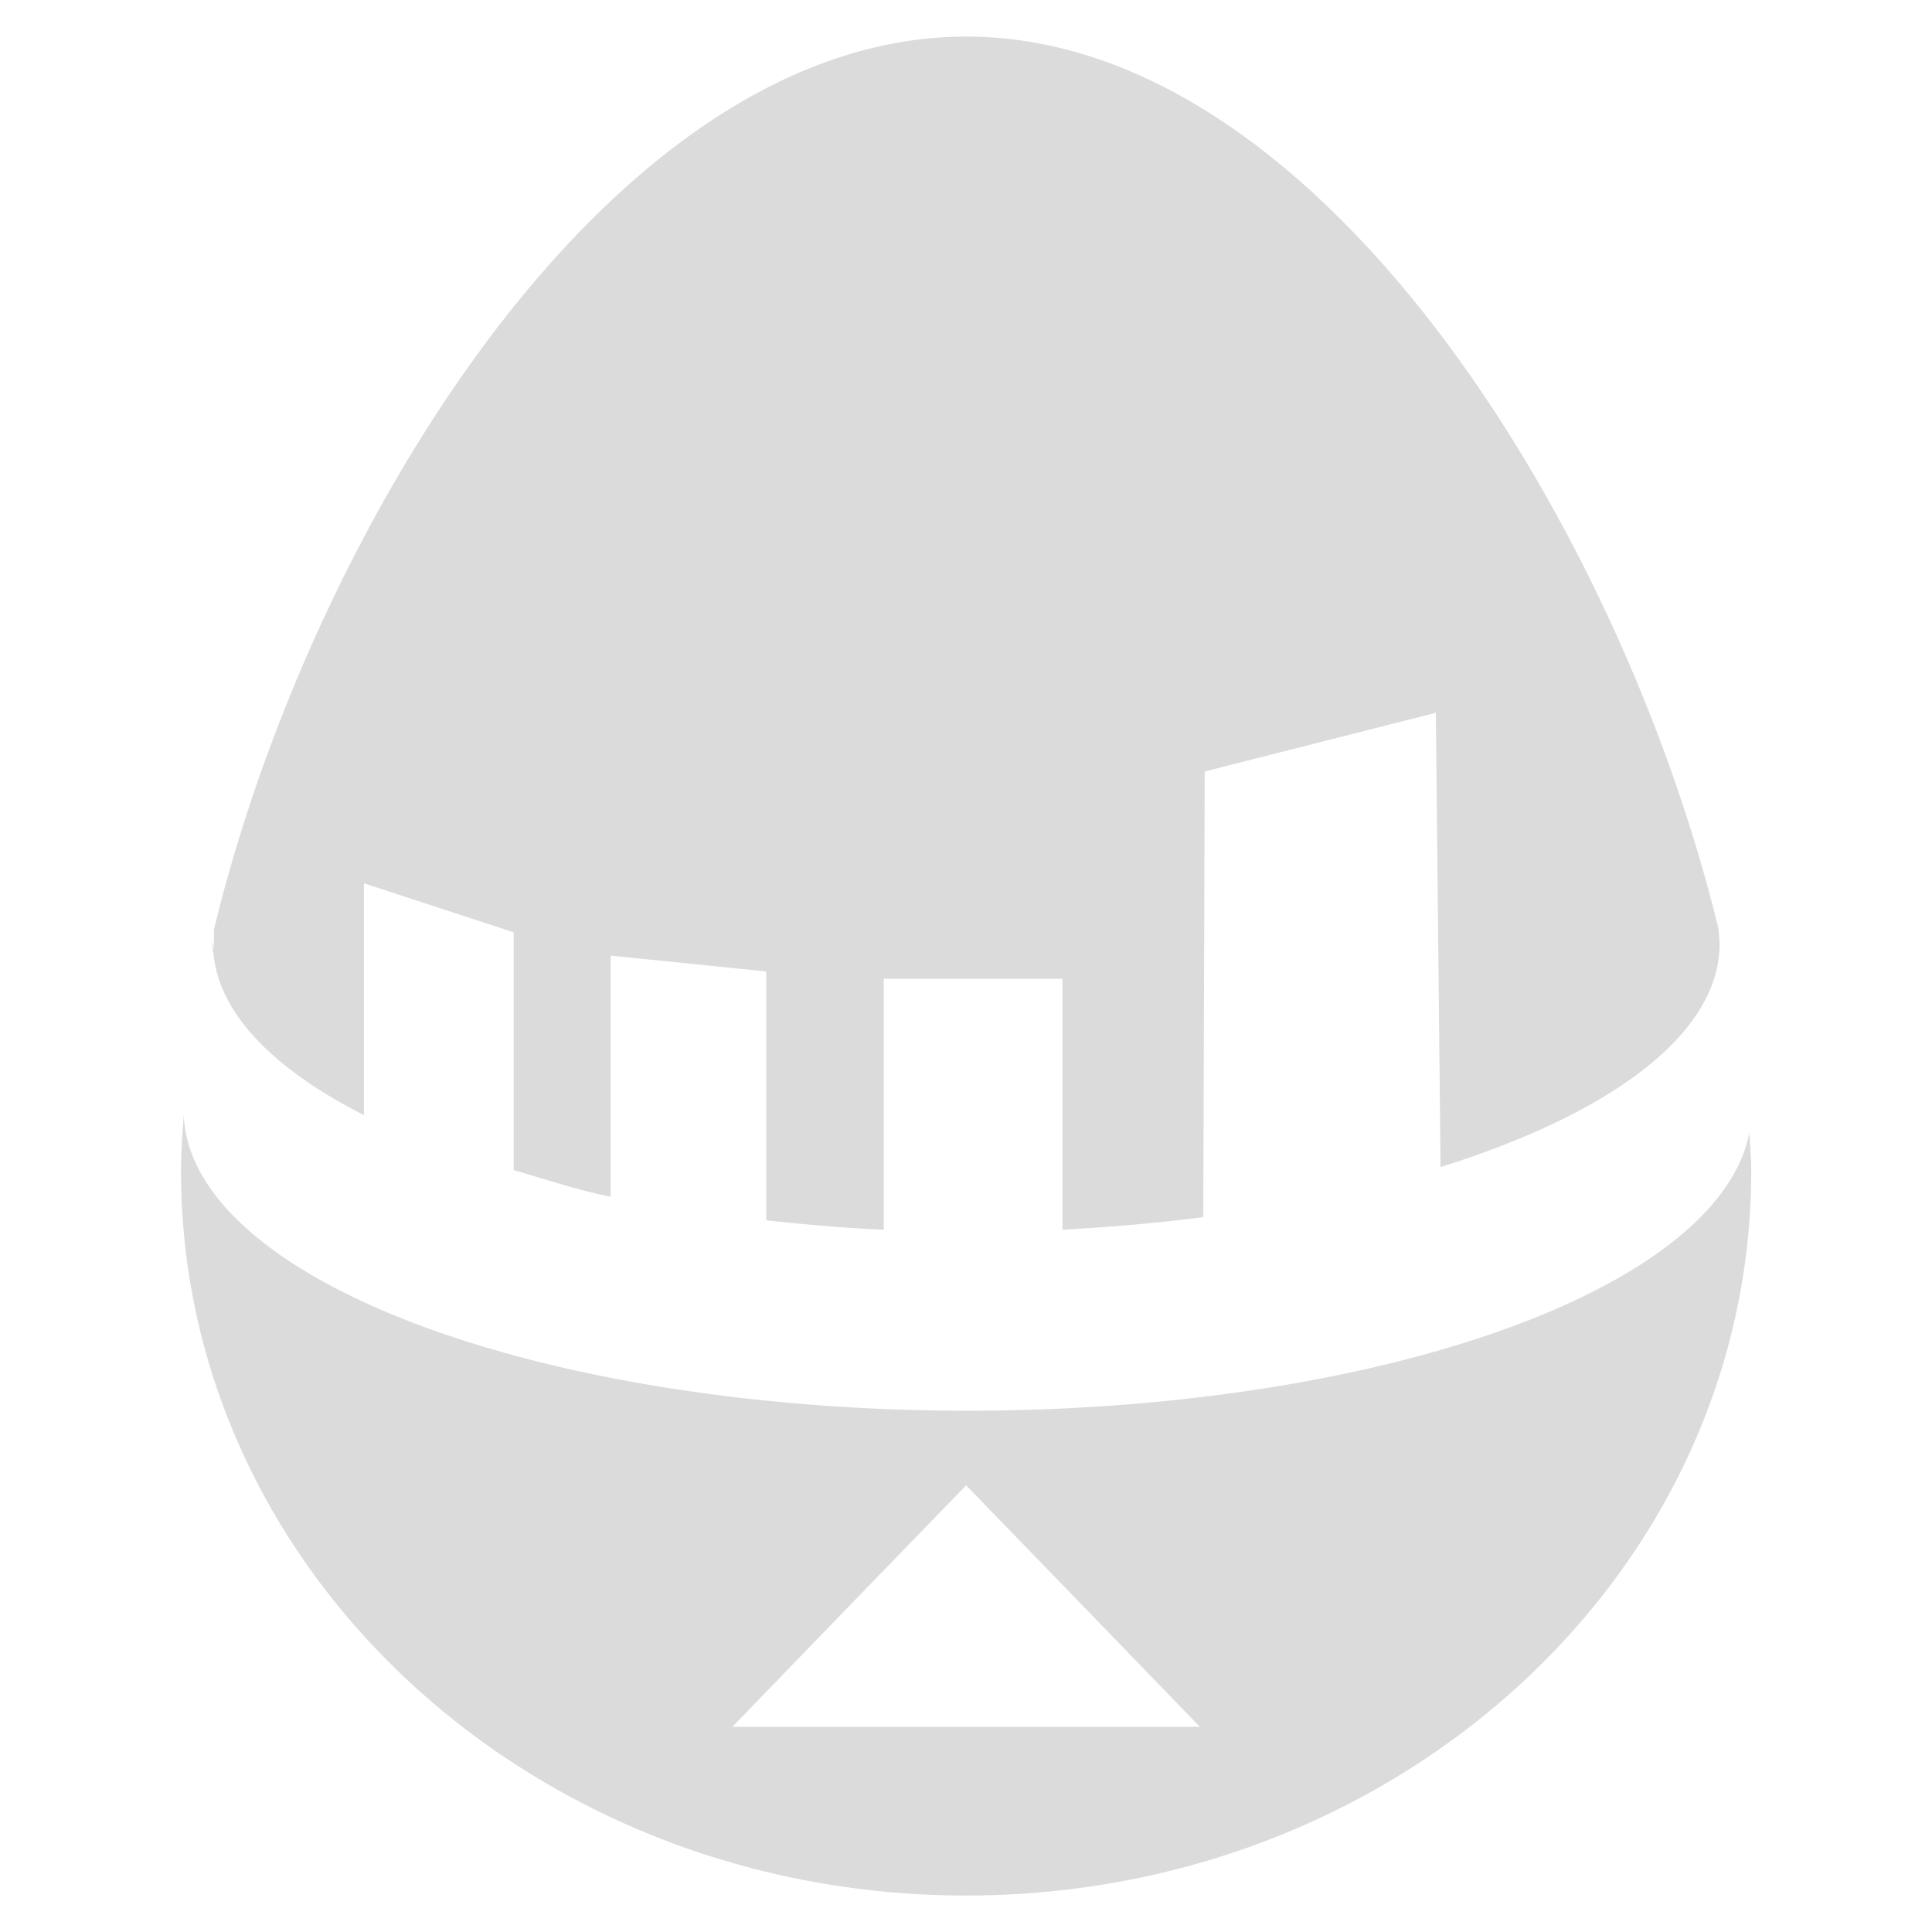 <?xml version="1.0" encoding="UTF-8" standalone="no"?>
<svg
   xmlns:dc="http://purl.org/dc/elements/1.1/"
   xmlns:cc="http://creativecommons.org/ns#"
   xmlns:rdf="http://www.w3.org/1999/02/22-rdf-syntax-ns#"
   xmlns:svg="http://www.w3.org/2000/svg"
   xmlns="http://www.w3.org/2000/svg"
   xmlns:sodipodi="http://sodipodi.sourceforge.net/DTD/sodipodi-0.dtd"
   xmlns:inkscape="http://www.inkscape.org/namespaces/inkscape"
   id="svg7384"
   height="16"
   width="16"
   version="1.1"
   sodipodi:docname="egg-timer.svg"
   inkscape:version="0.92.5 (2060ec1f9f, 2020-04-08)">
  <sodipodi:namedview
     pagecolor="#ffffff"
     bordercolor="#666666"
     borderopacity="1"
     objecttolerance="10"
     gridtolerance="10"
     guidetolerance="10"
     inkscape:pageopacity="0"
     inkscape:pageshadow="2"
     inkscape:window-width="1561"
     inkscape:window-height="1011"
     id="namedview21"
     showgrid="true"
     inkscape:zoom="11.313709"
     inkscape:cx="-2.5893663"
     inkscape:cy="14.827152"
     inkscape:window-x="2279"
     inkscape:window-y="32"
     inkscape:window-maximized="0"
     inkscape:current-layer="g4190"
     inkscape:document-rotation="0">
    <inkscape:grid
       type="xygrid"
       id="grid877" />
  </sodipodi:namedview>
  <title
     id="title9167">Gnome Symbolic Icon Theme</title>
  <defs
     id="defs10">
    <clipPath
       id="clipPath6259-6-8-25-4">
      <rect
         style="color:#bebebe;fill:#bebebe"
         id="rect6261-4-9-24-2"
         y="221.5"
         x="26.999"
         height="4.873"
         width="1.876" />
    </clipPath>
    <clipPath
       id="clipPath6265-33-4">
      <rect
         style="color:#bebebe;fill:#bebebe"
         id="rect6267-6-5"
         y="221.33"
         x="26.966"
         height="5.216"
         width="2.898" />
    </clipPath>
    <clipPath
       id="clipPath6279-6-1">
      <rect
         style="color:#bebebe;fill:#bebebe"
         id="rect6281-3-1"
         y="220.75"
         x="26.85"
         height="6.375"
         width="3.825" />
    </clipPath>
    <clipPath
       id="clipPath4595"
       clipPathUnits="userSpaceOnUse">
      <path
         style="fill:#ff0000;fill-opacity:1;stroke:none;stroke-width:1;stroke-linecap:butt;stroke-linejoin:round;stroke-miterlimit:4;stroke-dasharray:none;stroke-opacity:1"
         d="m -14.283,8.144 0,1.419 c 0,0.963 2.015,1.744 4.5,1.744 2.485,0 4.5,-0.781 4.5,-1.744 l 0,-1.419 c 0,0.587 -0.753,1.102 -1.898,1.419 -0.736,0.203 -1.629,0.326 -2.602,0.326 -0.972,0 -1.868,-0.122 -2.604,-0.326 -1.145,-0.316 -1.896,-0.832 -1.896,-1.419 z"
         id="path4597" />
    </clipPath>
  </defs>
  <g
     transform="translate(17.716,-0.984)"
     id="g4190">
    <g
       id="g875"
       style="opacity:1;fill:#cc0000;stroke-width:0.567"
       transform="matrix(1.541,0,0,2.015,3.181,-16.776)" />
    <path
       style="fill:#dbdbdb;fill-opacity:1;stroke:none;stroke-width:0.114;stroke-miterlimit:4;stroke-dasharray:none"
       d="m -9.714,1.287 c -2.947,0 -5.433,4.094 -6.23,7.395 -2.49e-4,0.362 -0.024,0.079 -0.008,0.113 -2.22e-4,0.54 0.473,1.029 1.25,1.424 V 8.299 l 1.24,0.406 V 10.674 c 0.263,0.076 0.51,0.161 0.803,0.221 V 8.898 l 1.289,0.131 v 2.061 c 0.317,0.034 0.639,0.064 0.973,0.078 V 9.09 h 1.48 v 2.078 c 0.399,-0.022 0.791,-0.056 1.166,-0.104 l 0.012,-3.691 1.914,-0.486 0.039,3.762 c 1.396,-0.437 2.311,-1.095 2.311,-1.85 -0.006,-0.118 -0.011,-0.11 -0.008,-0.117 -0.798,-3.3 -3.283,-7.395 -6.23,-7.395 z m -6.48,8.928 c -0.011,0.158 -0.023,0.319 -0.023,0.467 0,3.314 2.911,6 6.502,6 3.591,0 6.502,-2.686 6.502,-6 0,-0.1 -0.01,-0.211 -0.016,-0.316 a 6.493,2.483 0 0 1 -6.475,2.301 6.493,2.483 0 0 1 -6.49,-2.451 z m 6.479,3.07 0.969,1 0.967,1 h -1.936 -1.936 l 0.967,-1 z"
       id="path851"
       inkscape:connector-curvature="0" />
  </g>
</svg>
